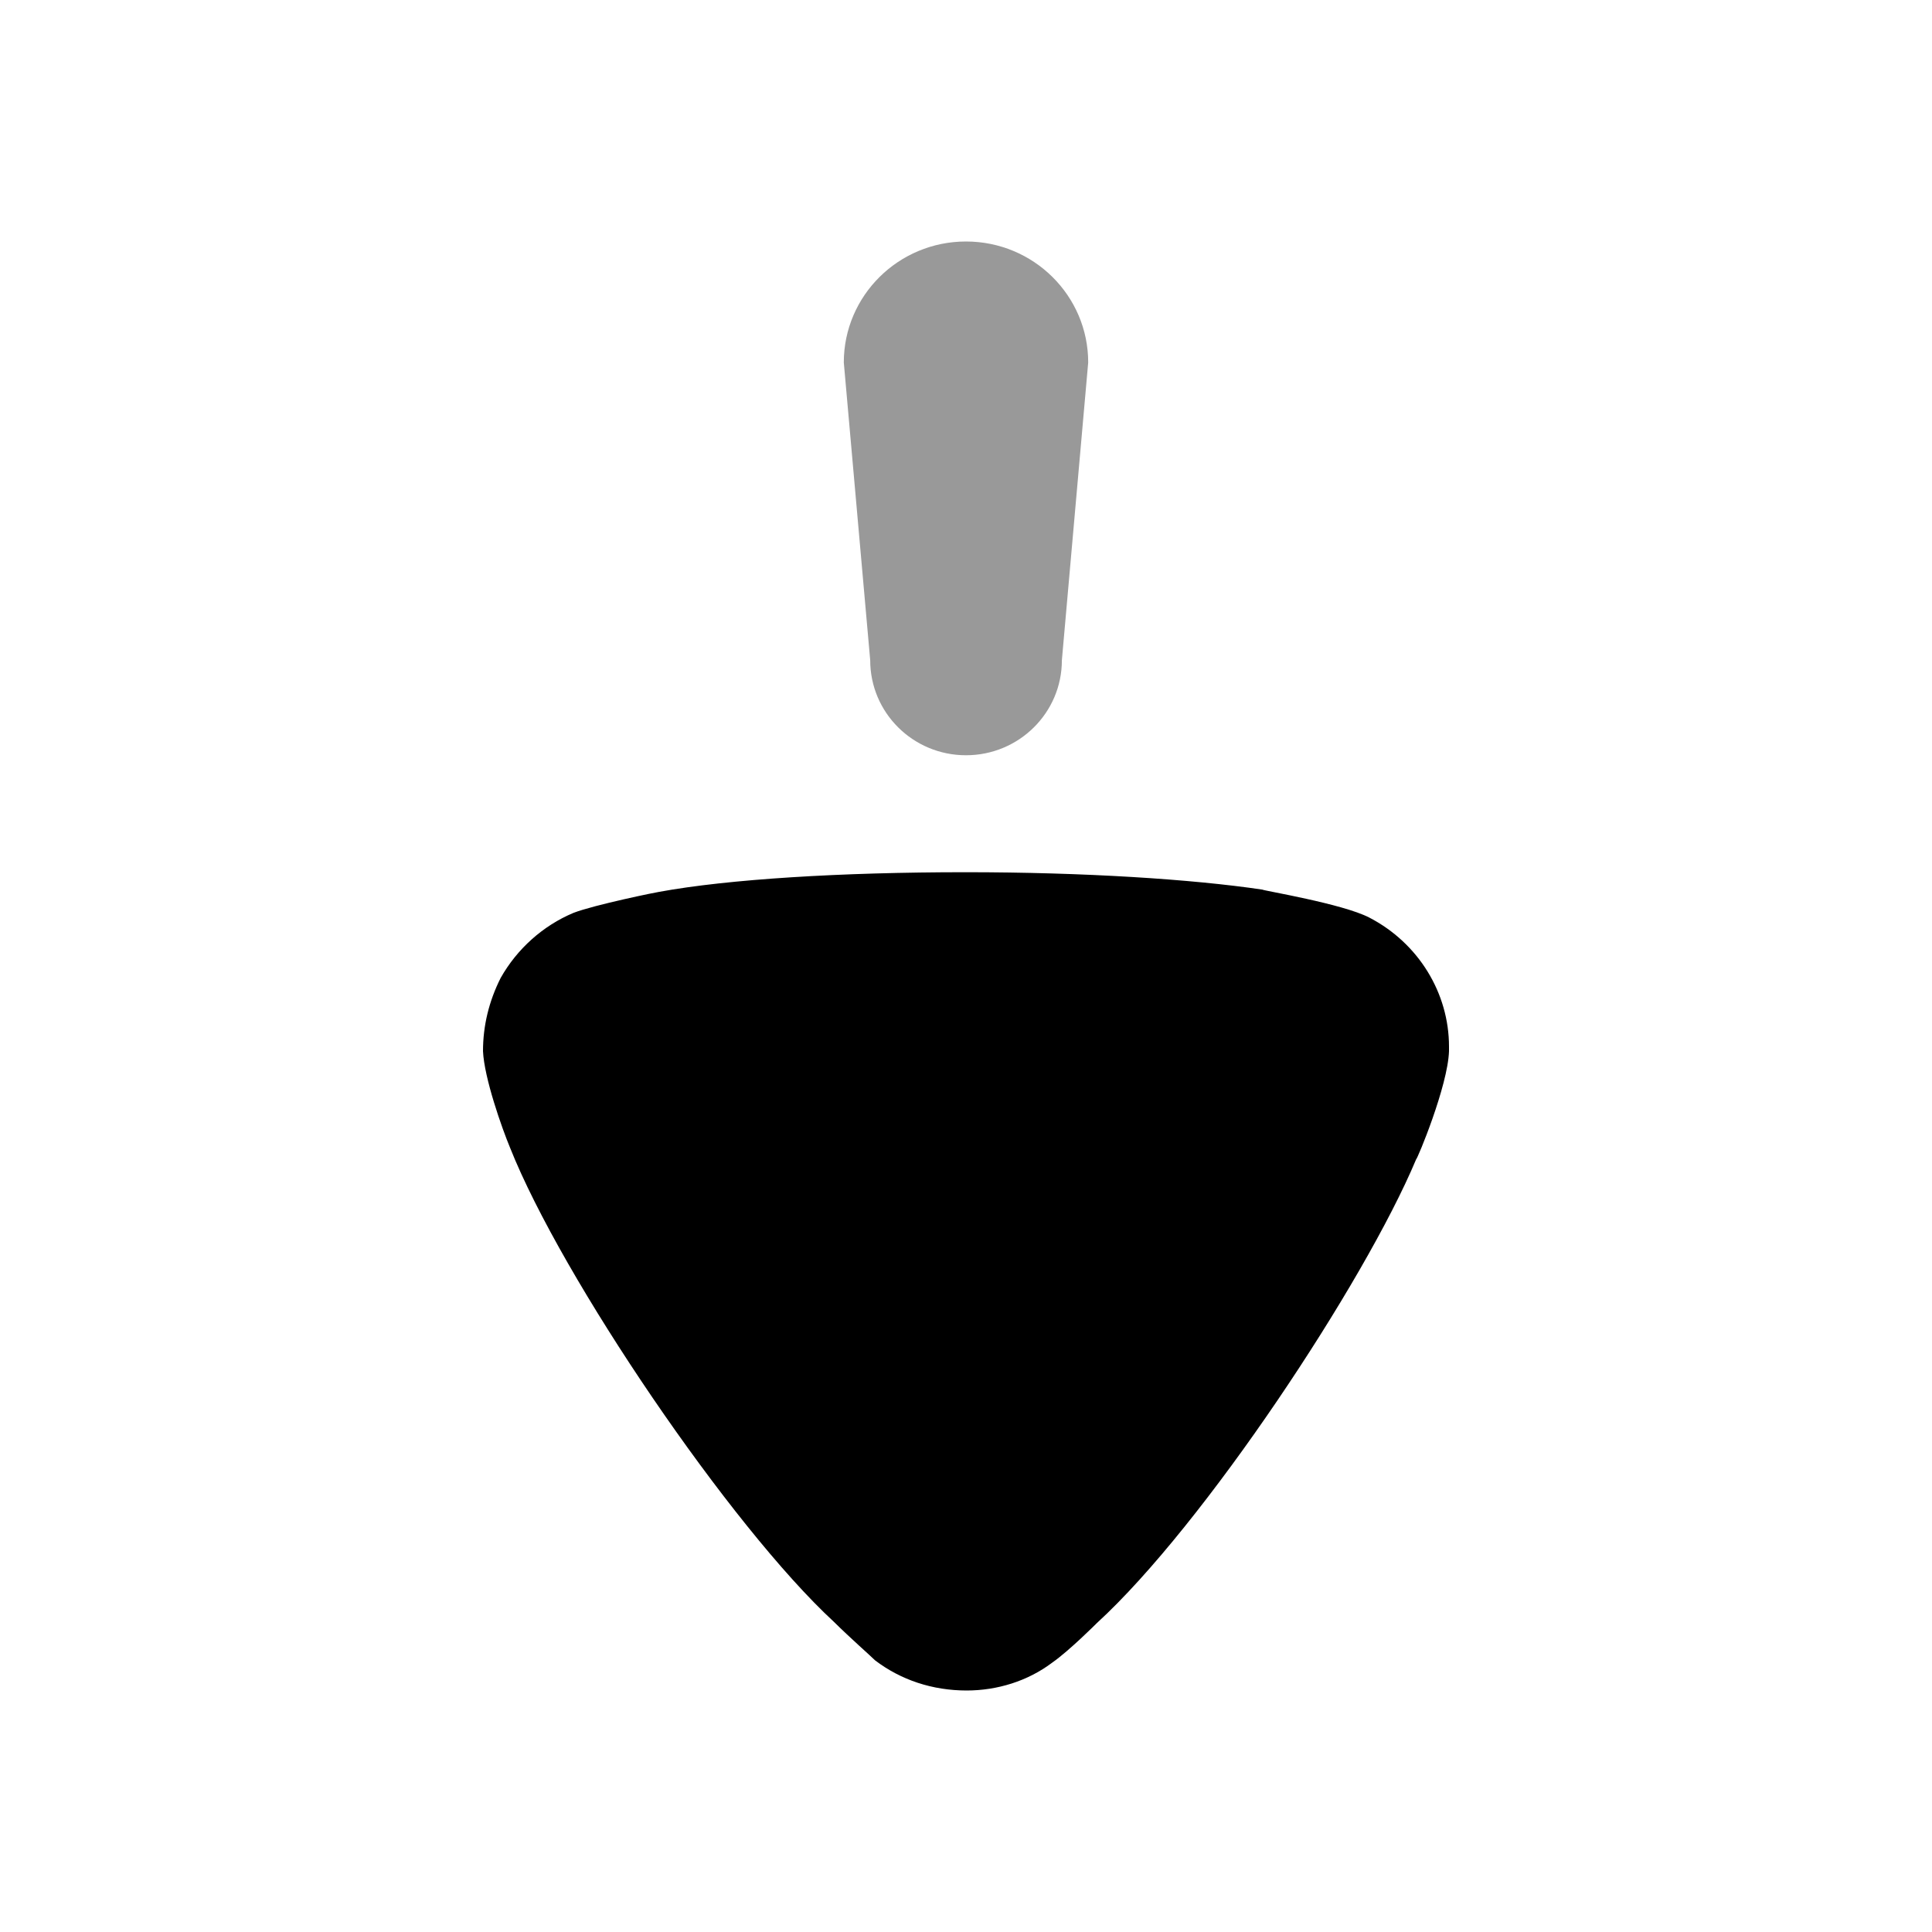 <svg width="1em" height="1em" viewBox="0 0 24 24" fill="none" xmlns="http://www.w3.org/2000/svg">
<path opacity="0.4" d="M10.81 8.202L10.482 4.503C10.482 3.673 11.162 3 12 3C12.839 3 13.518 3.673 13.518 4.503L13.191 8.202C13.191 8.854 12.658 9.382 12 9.382C11.342 9.382 10.81 8.854 10.81 8.202Z" fill="currentColor"/>
<path d="M10.87 20.625C10.812 20.567 10.565 20.351 10.36 20.148C9.077 18.964 6.978 15.874 6.336 14.257C6.234 14.012 6.015 13.391 6 13.058C6 12.741 6.074 12.438 6.219 12.149C6.423 11.787 6.745 11.499 7.124 11.34C7.386 11.239 8.173 11.079 8.188 11.079C9.048 10.921 10.447 10.835 11.993 10.835C13.465 10.835 14.807 10.921 15.681 11.051C15.697 11.065 16.674 11.225 17.009 11.398C17.621 11.715 18 12.336 18 13.001V13.058C17.986 13.491 17.606 14.401 17.592 14.401C16.95 15.932 14.953 18.949 13.626 20.162C13.626 20.162 13.284 20.505 13.072 20.653C12.766 20.884 12.387 21 12.008 21C11.585 21 11.191 20.87 10.87 20.625Z" fill="currentColor"/>
</svg>
